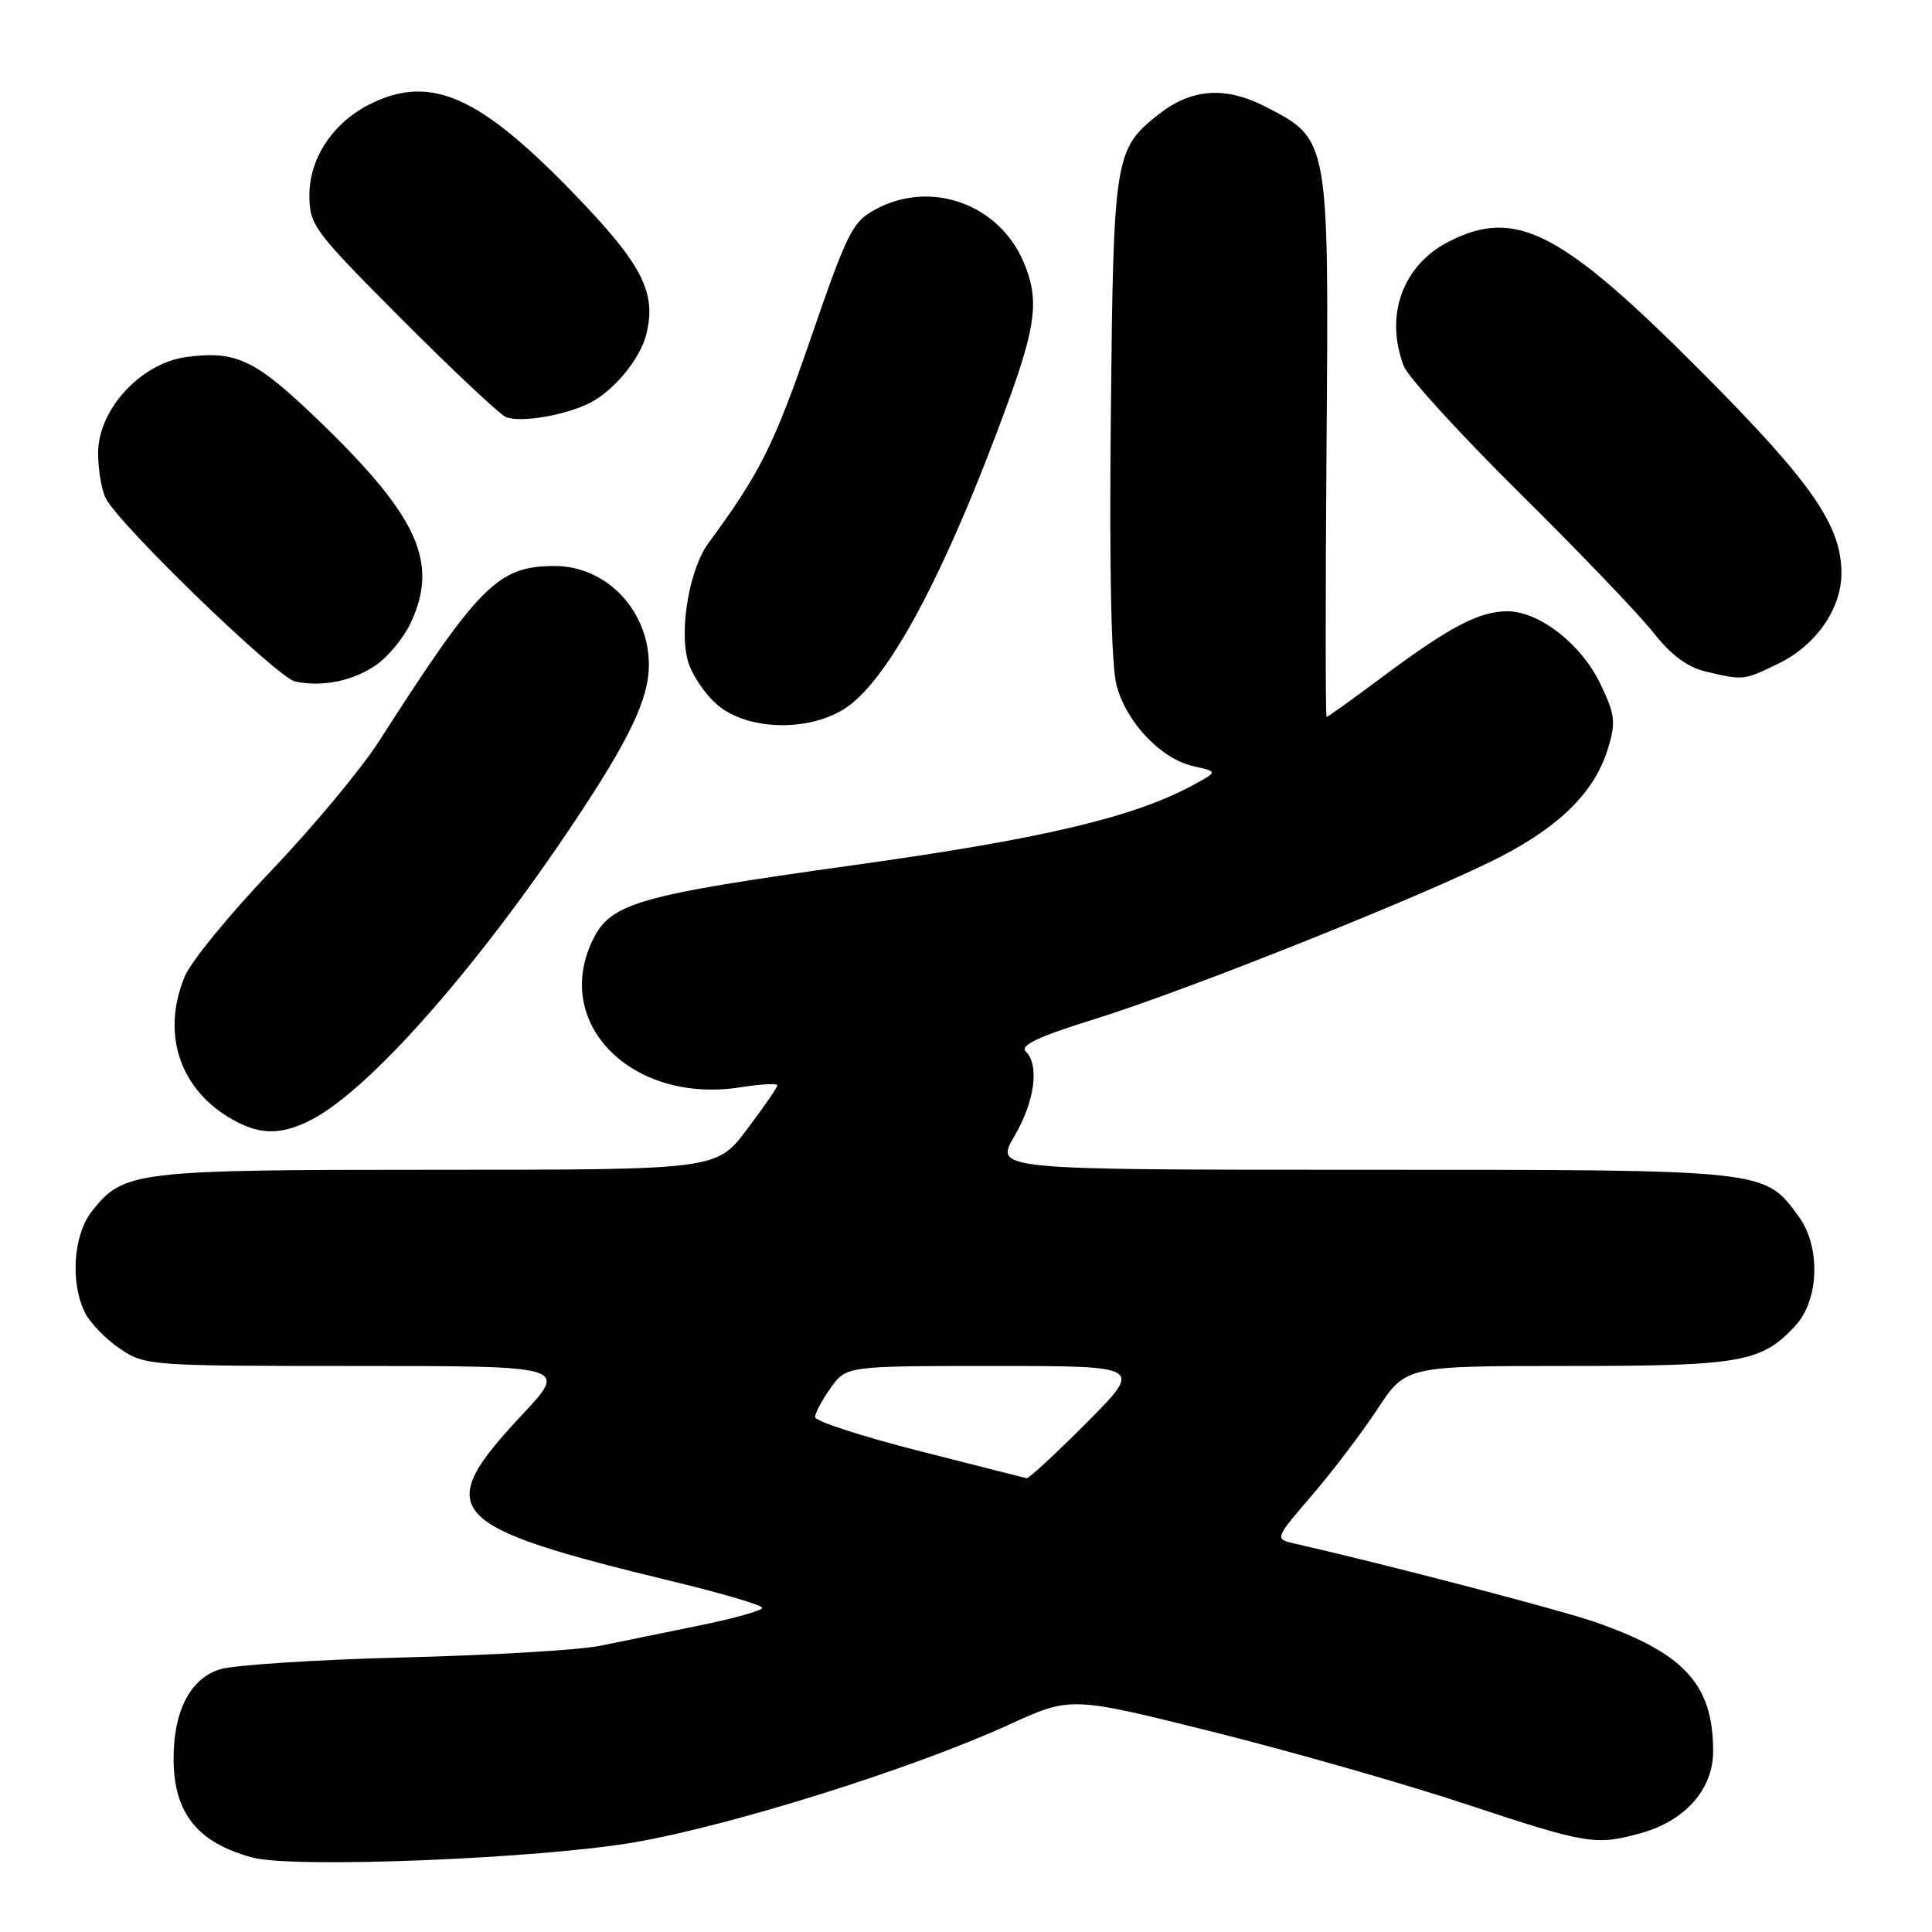 <?xml version="1.0" encoding="UTF-8" standalone="no"?>
<!DOCTYPE svg PUBLIC "-//W3C//DTD SVG 1.1//EN" "http://www.w3.org/Graphics/SVG/1.1/DTD/svg11.dtd" >
<svg xmlns="http://www.w3.org/2000/svg" xmlns:xlink="http://www.w3.org/1999/xlink" version="1.1" viewBox="0 0 256 256">
 <g >
 <path fill="currentColor"
d=" M 84.17 244.10 C 97.11 241.84 121.06 234.31 133.69 228.53 C 141.88 224.78 141.88 224.78 160.69 229.47 C 171.04 232.06 186.18 236.38 194.34 239.09 C 210.29 244.37 211.45 244.56 217.42 242.90 C 223.31 241.27 227.00 237.08 227.00 232.04 C 227.00 223.20 223.19 219.04 211.35 214.93 C 206.55 213.27 183.41 207.22 171.68 204.57 C 168.86 203.93 168.86 203.93 173.78 198.21 C 176.49 195.07 180.41 189.91 182.49 186.75 C 186.28 181.00 186.28 181.00 207.67 181.00 C 230.77 181.00 233.40 180.53 237.92 175.64 C 241.05 172.24 241.26 165.18 238.35 161.21 C 233.74 154.93 234.39 155.00 180.65 155.00 C 131.81 155.00 131.81 155.00 134.40 150.57 C 137.12 145.93 137.76 141.16 135.91 139.31 C 135.12 138.52 137.64 137.33 145.04 135.04 C 157.70 131.10 190.05 118.14 199.21 113.32 C 207.02 109.21 211.40 104.73 213.09 99.10 C 214.13 95.64 214.00 94.64 212.02 90.55 C 209.48 85.30 203.94 81.00 199.72 81.00 C 196.01 81.00 192.04 83.08 183.28 89.62 C 179.31 92.58 175.94 95.00 175.78 95.00 C 175.63 95.00 175.62 78.91 175.77 59.25 C 176.09 18.21 176.14 18.50 167.67 14.13 C 162.38 11.41 157.89 11.73 153.58 15.11 C 147.67 19.77 147.53 20.64 147.19 55.16 C 146.98 75.80 147.25 88.22 147.96 90.86 C 149.29 95.79 153.89 100.60 158.19 101.54 C 161.39 102.25 161.39 102.25 157.95 104.10 C 150.09 108.32 138.13 111.14 113.59 114.57 C 84.27 118.66 80.87 119.64 78.48 124.68 C 73.21 135.78 83.88 146.32 98.12 144.07 C 100.80 143.65 103.00 143.53 103.00 143.81 C 103.00 144.09 101.19 146.72 98.97 149.66 C 94.94 155.00 94.94 155.00 57.94 155.00 C 17.77 155.00 16.37 155.17 12.17 160.51 C 9.70 163.65 9.28 170.02 11.28 173.97 C 11.97 175.33 14.05 177.47 15.91 178.72 C 19.23 180.96 19.81 181.00 47.26 181.00 C 75.23 181.00 75.23 181.00 69.25 187.39 C 57.13 200.34 58.82 202.21 89.25 209.57 C 95.71 211.13 101.00 212.70 101.00 213.05 C 101.00 213.40 97.29 214.45 92.75 215.37 C 88.21 216.30 82.25 217.52 79.50 218.08 C 76.75 218.64 65.05 219.33 53.50 219.62 C 41.95 219.91 30.99 220.62 29.15 221.19 C 25.23 222.40 23.00 226.69 23.00 233.02 C 23.00 240.23 26.17 244.20 33.50 246.14 C 38.99 247.60 71.66 246.28 84.17 244.10 Z  M 41.30 148.35 C 48.96 144.38 63.04 128.45 75.94 109.15 C 83.38 98.01 85.95 92.65 85.98 88.20 C 86.03 80.96 80.40 75.00 73.51 75.00 C 66.00 75.00 63.52 77.47 50.22 98.22 C 47.87 101.89 41.45 109.60 35.96 115.35 C 30.47 121.09 25.31 127.40 24.49 129.37 C 21.42 136.72 23.66 143.99 30.24 148.01 C 34.21 150.43 37.10 150.52 41.30 148.35 Z  M 111.75 94.01 C 117.58 90.46 125.26 76.11 133.61 53.20 C 137.32 43.01 137.70 39.58 135.63 34.72 C 132.36 27.04 123.40 23.81 116.11 27.69 C 112.95 29.37 112.33 30.60 107.37 45.00 C 102.53 59.04 100.73 62.63 93.85 72.00 C 91.38 75.37 89.98 83.36 91.14 87.54 C 91.64 89.37 93.43 92.03 95.11 93.44 C 99.02 96.73 106.85 97.00 111.75 94.01 Z  M 49.96 88.03 C 51.50 86.93 53.48 84.50 54.38 82.62 C 58.19 74.58 55.45 68.49 42.32 55.81 C 33.85 47.64 31.34 46.42 24.69 47.31 C 18.65 48.12 13.00 54.27 13.00 60.03 C 13.00 62.28 13.47 65.01 14.04 66.07 C 16.02 69.78 36.78 89.83 39.13 90.31 C 42.82 91.07 46.91 90.20 49.96 88.03 Z  M 235.65 87.93 C 240.62 85.52 244.00 80.67 244.00 75.95 C 244.00 69.62 240.07 63.95 225.56 49.37 C 206.84 30.57 200.87 27.48 191.98 32.01 C 185.86 35.13 183.45 41.78 186.00 48.49 C 186.54 49.93 193.45 57.50 201.34 65.31 C 209.23 73.11 217.22 81.45 219.09 83.83 C 221.42 86.79 223.61 88.42 226.00 88.98 C 231.10 90.17 230.99 90.18 235.65 87.93 Z  M 78.16 53.39 C 81.35 51.77 84.82 47.57 85.63 44.33 C 87.03 38.75 85.12 35.04 75.98 25.59 C 63.59 12.78 57.20 9.91 49.34 13.64 C 44.27 16.05 41.00 20.83 41.00 25.85 C 41.00 29.84 41.51 30.53 53.30 42.36 C 60.06 49.14 66.25 54.95 67.05 55.27 C 69.01 56.04 74.89 55.04 78.16 53.39 Z  M 121.75 192.25 C 114.19 190.32 108.00 188.31 108.00 187.78 C 108.00 187.25 108.93 185.50 110.07 183.90 C 112.14 181.00 112.14 181.00 131.79 181.00 C 151.45 181.00 151.45 181.00 144.00 188.50 C 139.90 192.62 136.31 195.94 136.03 195.87 C 135.74 195.81 129.31 194.17 121.75 192.25 Z "/>
</g>
</svg>
